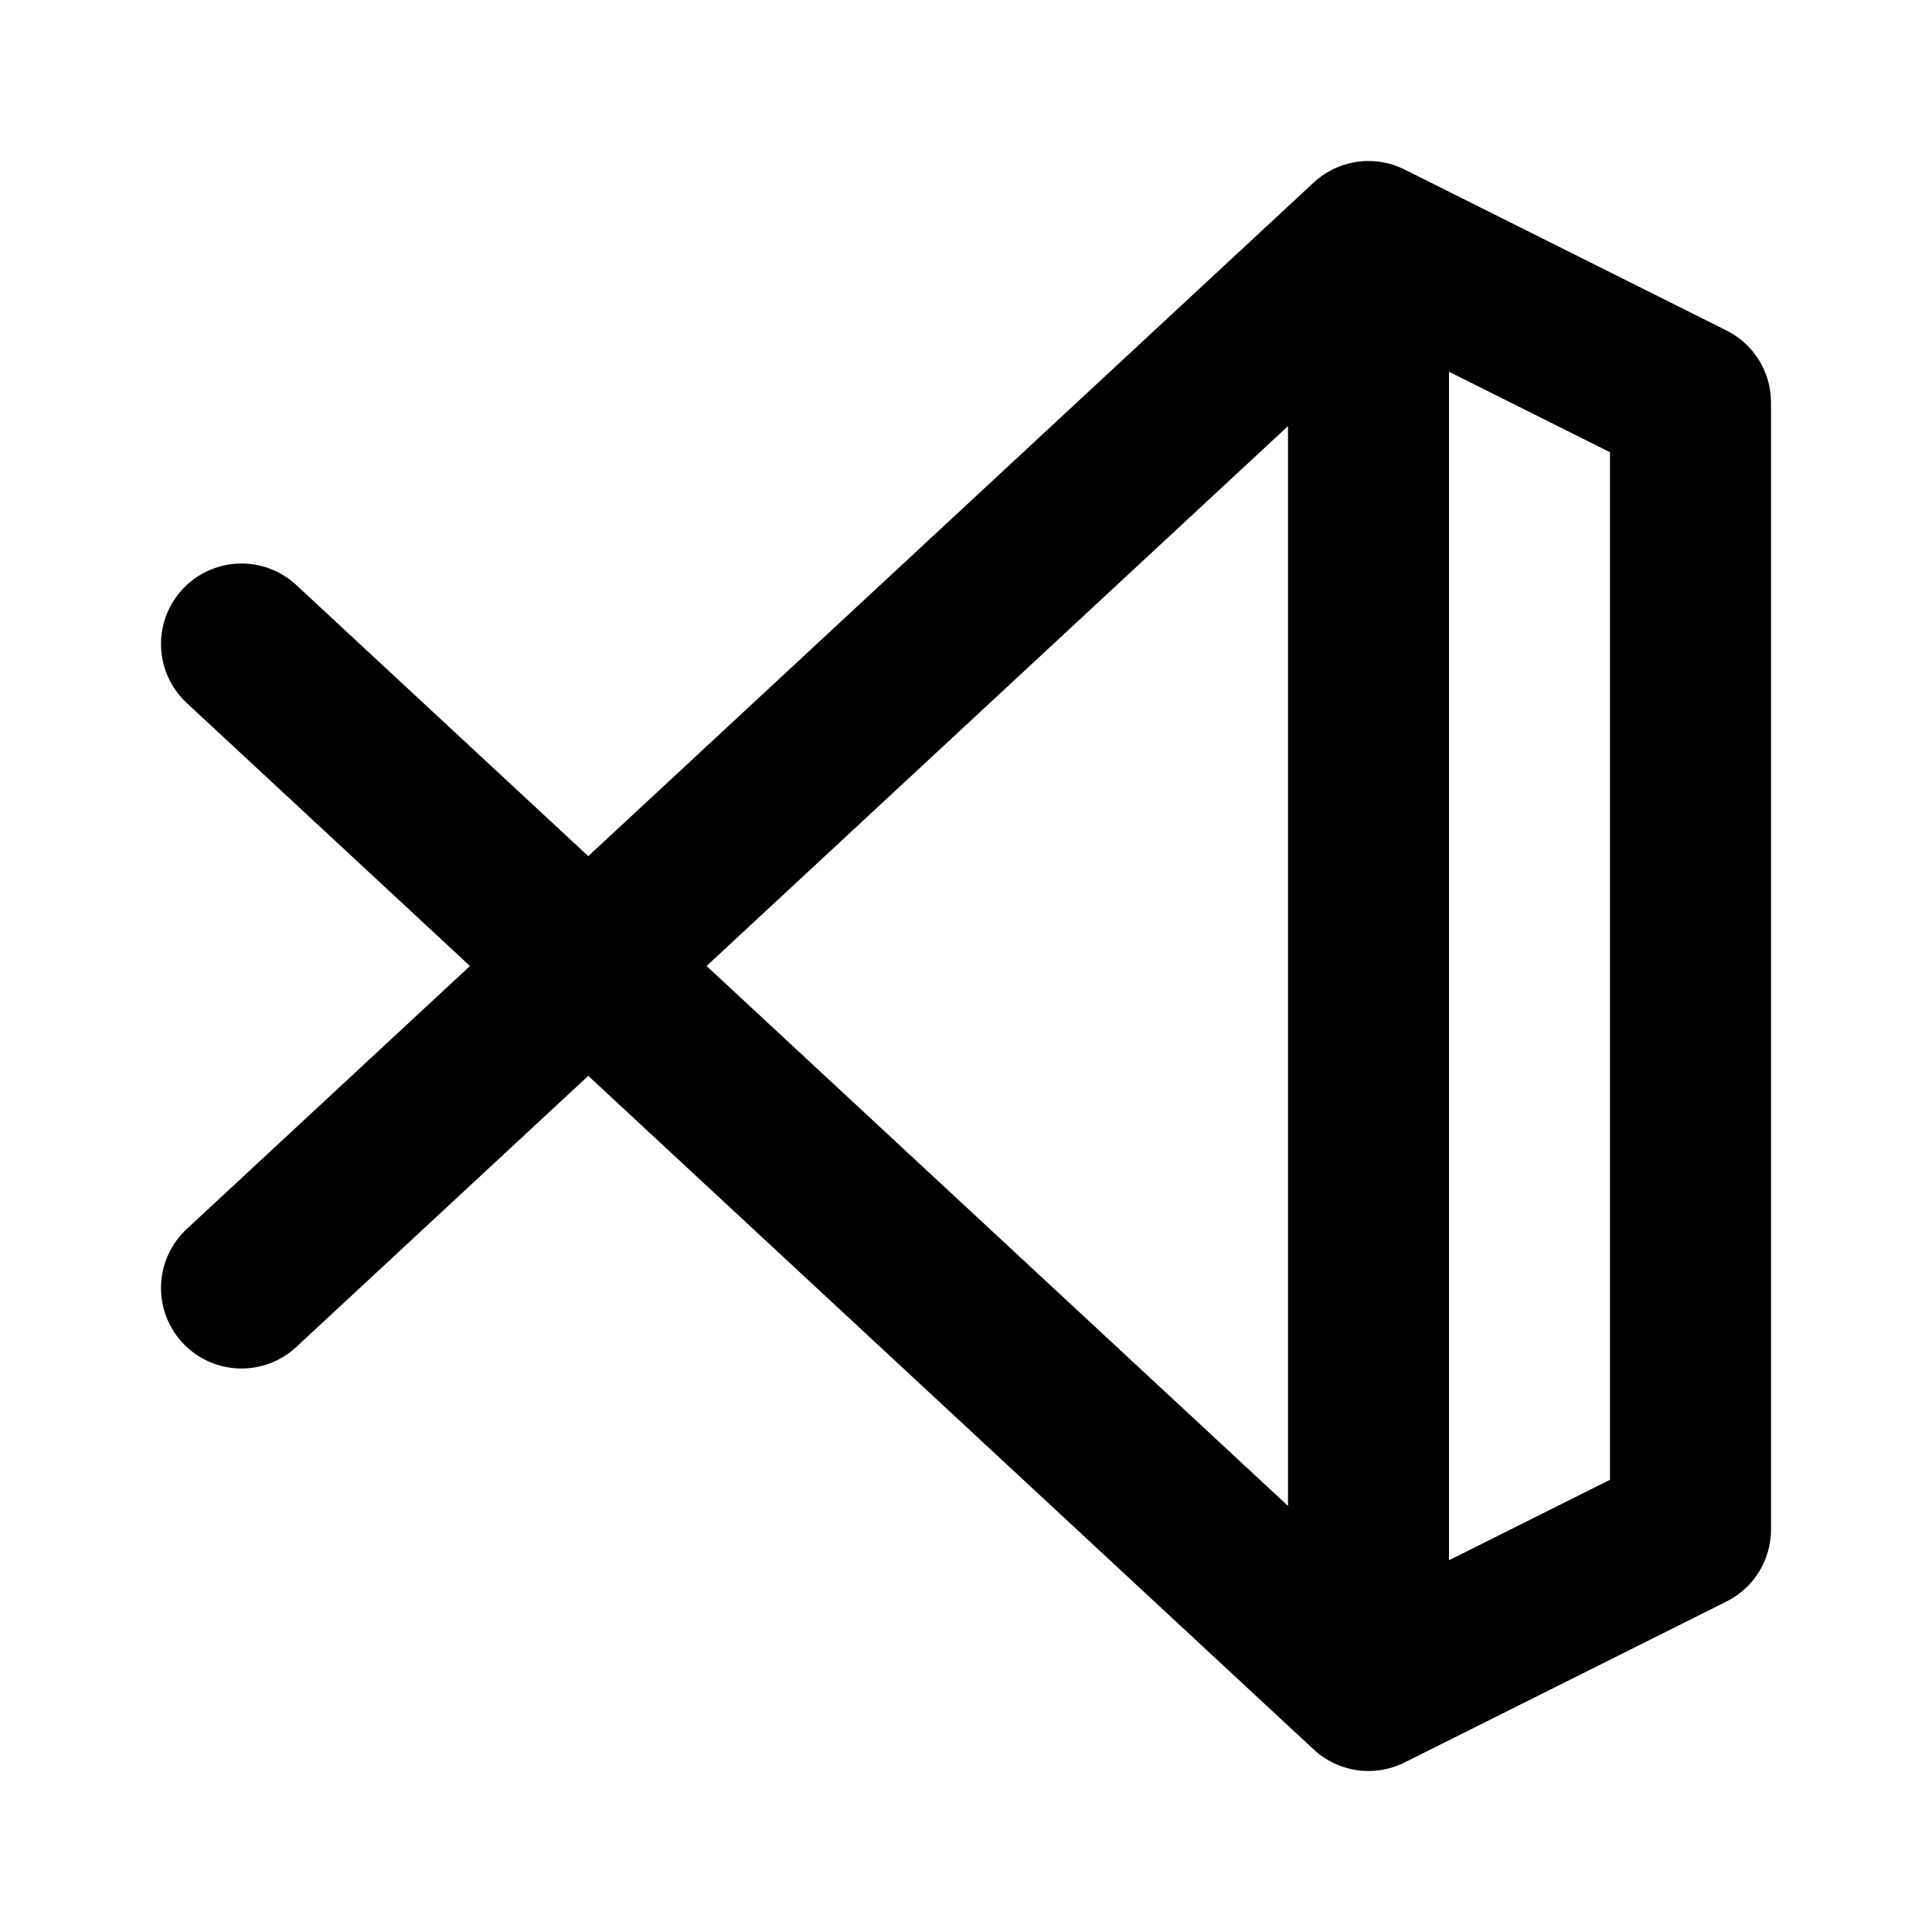 <svg fill="none" stroke="currentColor" stroke-linecap="round" stroke-linejoin="round" stroke-miterlimit="10" stroke-width="2" xmlns="http://www.w3.org/2000/svg" viewBox="0 0 24 24"><path d="M3 16L17 3l4 2v14l-4 2L3 8m14-5v18"/></svg>